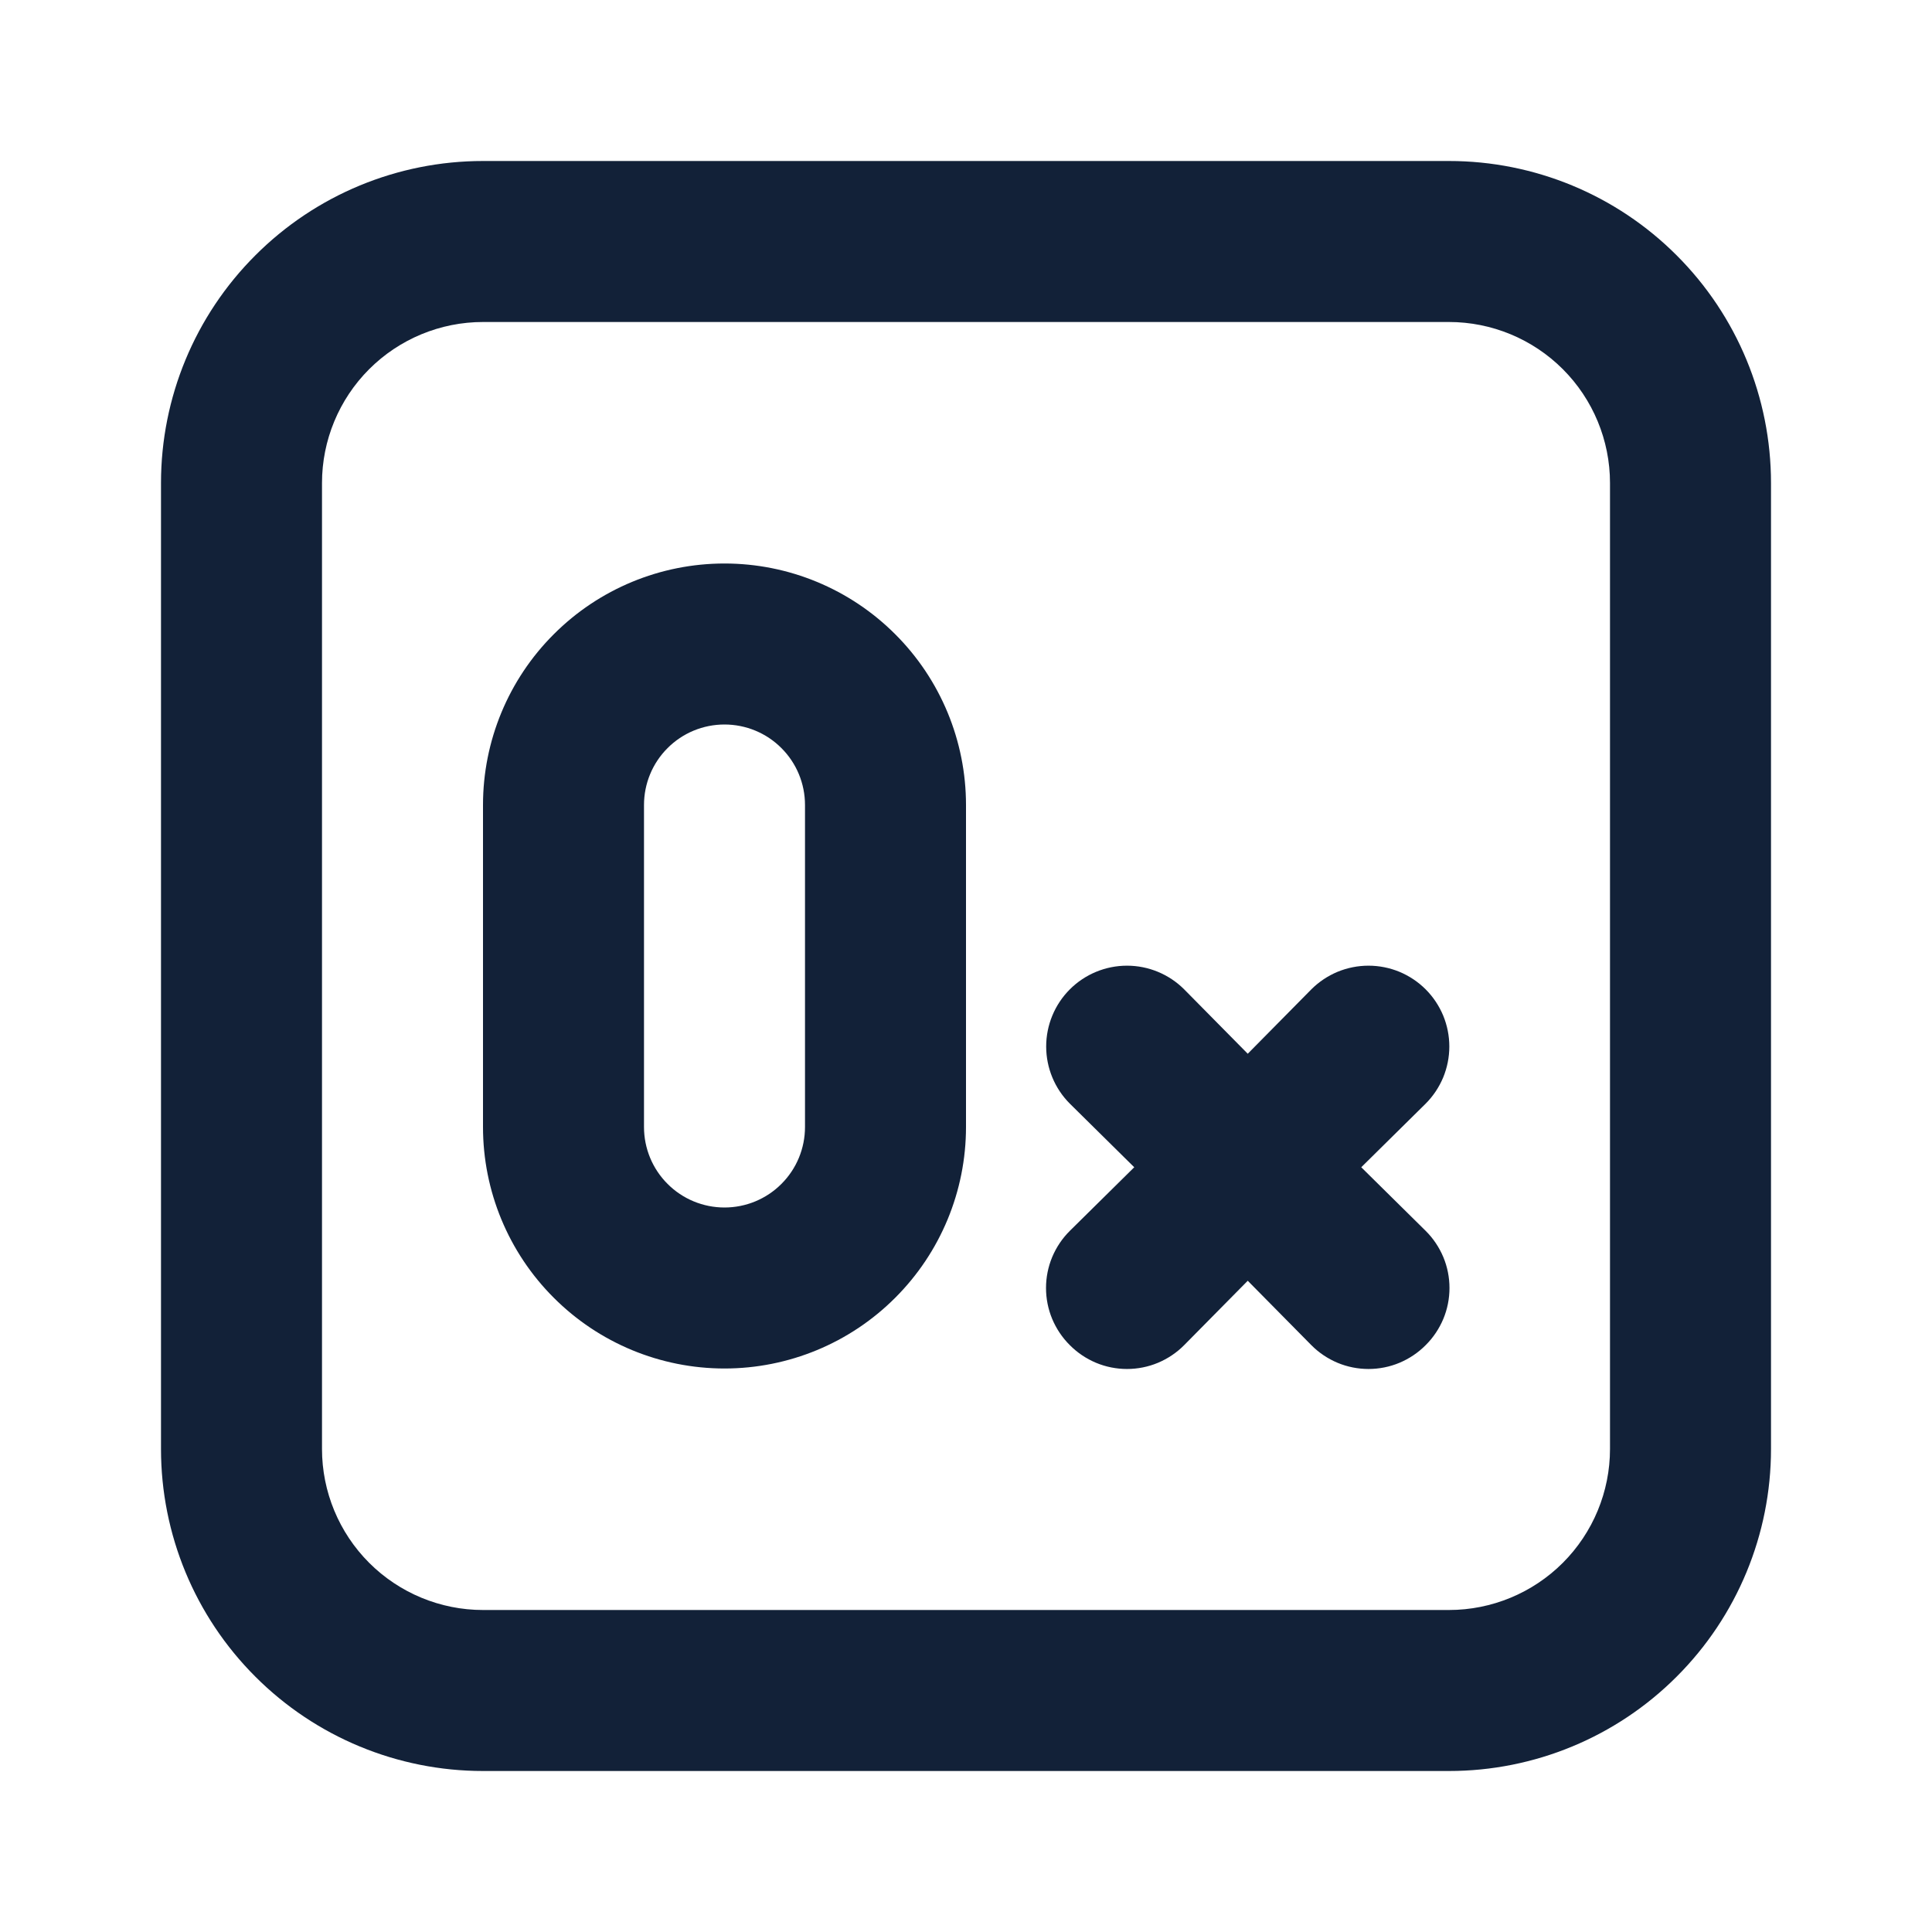 <svg width="24" height="24" viewBox="0 0 24 24" fill="none" xmlns="http://www.w3.org/2000/svg">
<path d="M9 17C8.204 17 7.441 16.684 6.879 16.121C6.316 15.559 6 14.796 6 14V10C6 9.204 6.316 8.441 6.879 7.879C7.441 7.316 8.204 7 9 7C9.796 7 10.559 7.316 11.121 7.879C11.684 8.441 12 9.204 12 10V14C12 14.796 11.684 15.559 11.121 16.121C10.559 16.684 9.796 17 9 17V17ZM9 9C8.735 9 8.48 9.105 8.293 9.293C8.105 9.48 8 9.735 8 10V14C8 14.265 8.105 14.52 8.293 14.707C8.48 14.895 8.735 15 9 15C9.265 15 9.52 14.895 9.707 14.707C9.895 14.52 10 14.265 10 14V10C10 9.735 9.895 9.48 9.707 9.293C9.52 9.105 9.265 9 9 9ZM16.91 14.5L17.71 13.71C17.803 13.617 17.877 13.506 17.928 13.384C17.978 13.262 18.004 13.132 18.004 13C18.004 12.868 17.978 12.738 17.928 12.616C17.877 12.494 17.803 12.383 17.71 12.29C17.617 12.197 17.506 12.123 17.384 12.072C17.262 12.022 17.132 11.996 17 11.996C16.868 11.996 16.738 12.022 16.616 12.072C16.494 12.123 16.383 12.197 16.29 12.29L15.5 13.09L14.71 12.29C14.522 12.102 14.266 11.996 14 11.996C13.734 11.996 13.478 12.102 13.29 12.29C13.102 12.478 12.996 12.734 12.996 13C12.996 13.266 13.102 13.522 13.29 13.71L14.09 14.5L13.29 15.29C13.196 15.383 13.122 15.494 13.071 15.615C13.02 15.737 12.994 15.868 12.994 16C12.994 16.132 13.02 16.263 13.071 16.385C13.122 16.506 13.196 16.617 13.29 16.71C13.383 16.804 13.494 16.878 13.615 16.929C13.737 16.98 13.868 17.006 14 17.006C14.132 17.006 14.263 16.98 14.385 16.929C14.506 16.878 14.617 16.804 14.71 16.71L15.5 15.91L16.29 16.71C16.383 16.804 16.494 16.878 16.615 16.929C16.737 16.98 16.868 17.006 17 17.006C17.132 17.006 17.263 16.98 17.385 16.929C17.506 16.878 17.617 16.804 17.71 16.71C17.804 16.617 17.878 16.506 17.929 16.385C17.98 16.263 18.006 16.132 18.006 16C18.006 15.868 17.98 15.737 17.929 15.615C17.878 15.494 17.804 15.383 17.71 15.29L16.91 14.5ZM18 22H6C4.939 22 3.922 21.579 3.172 20.828C2.421 20.078 2 19.061 2 18V6C2 4.939 2.421 3.922 3.172 3.172C3.922 2.421 4.939 2 6 2H18C19.061 2 20.078 2.421 20.828 3.172C21.579 3.922 22 4.939 22 6V18C22 19.061 21.579 20.078 20.828 20.828C20.078 21.579 19.061 22 18 22ZM6 4C5.47 4 4.961 4.211 4.586 4.586C4.211 4.961 4 5.47 4 6V18C4 18.53 4.211 19.039 4.586 19.414C4.961 19.789 5.47 20 6 20H18C18.53 20 19.039 19.789 19.414 19.414C19.789 19.039 20 18.53 20 18V6C20 5.47 19.789 4.961 19.414 4.586C19.039 4.211 18.53 4 18 4H6Z" fill="#122138"/>
</svg>
